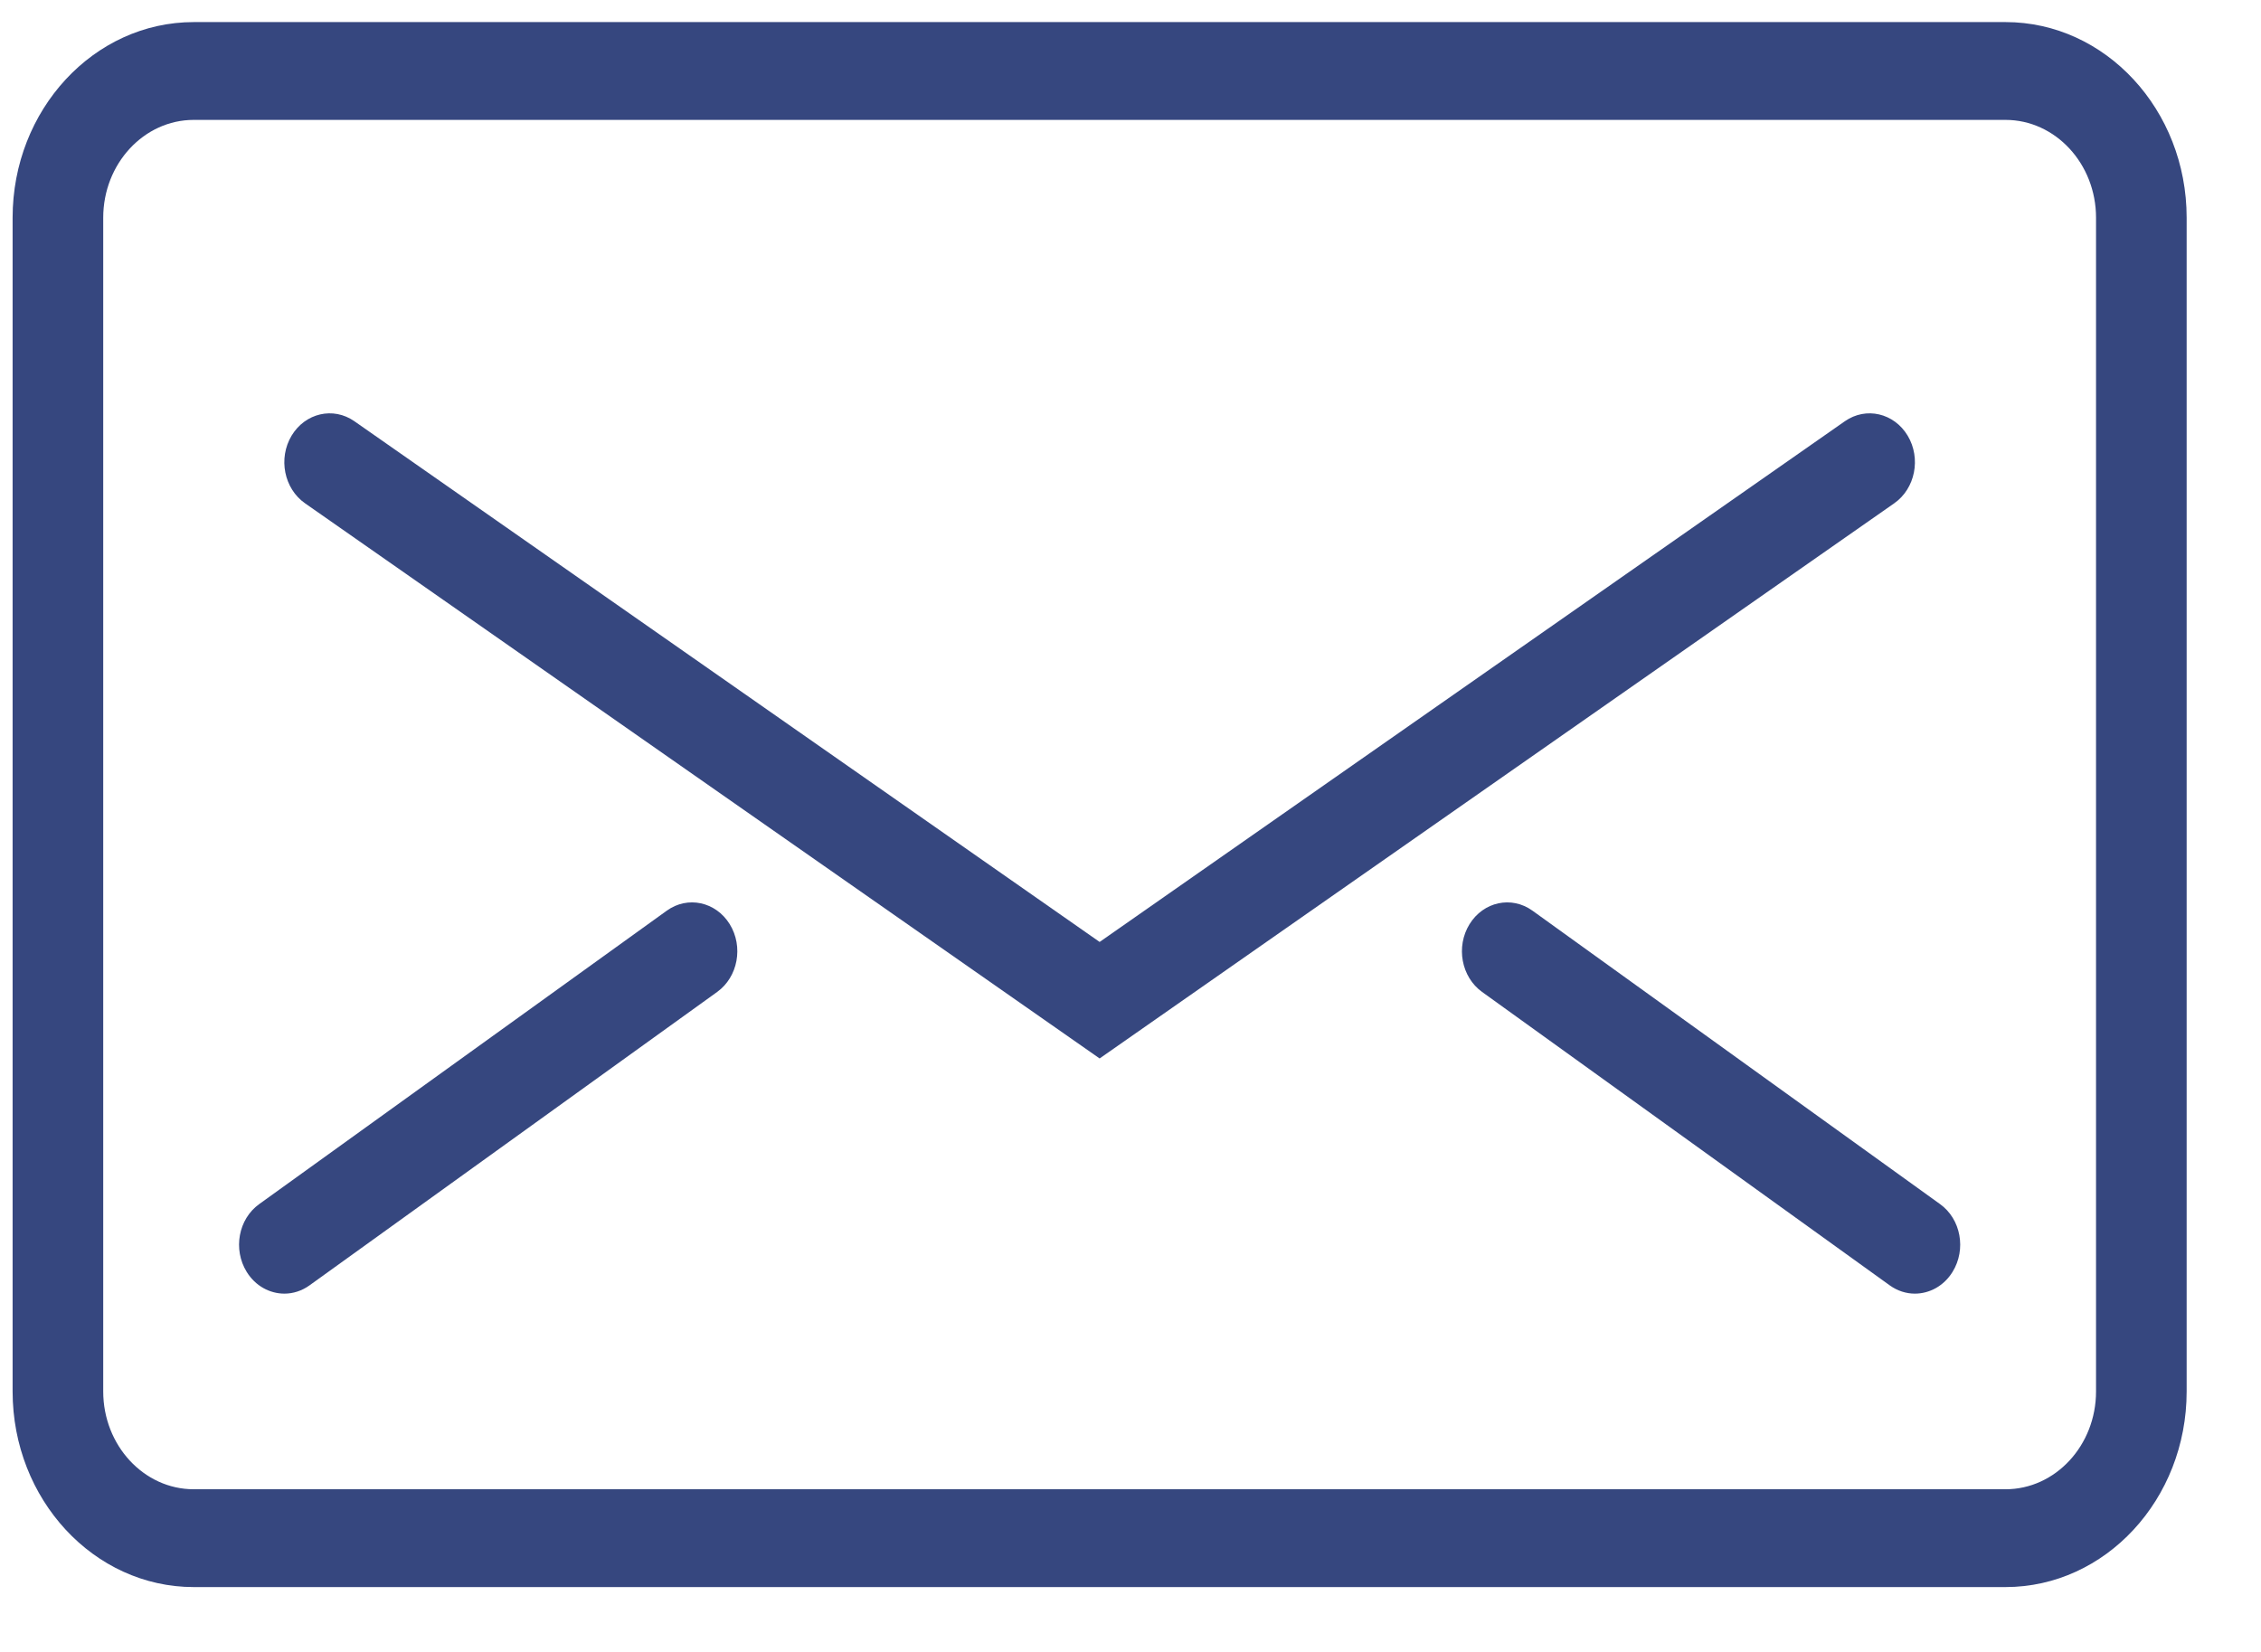 <?xml version="1.0" encoding="UTF-8"?>
<svg width="26px" height="19px" viewBox="0 0 26 19" version="1.1" xmlns="http://www.w3.org/2000/svg" xmlns:xlink="http://www.w3.org/1999/xlink">
    <!-- Generator: Sketch 56.3 (81716) - https://sketch.com -->
    <title>email</title>
    <desc>Created with Sketch.</desc>
    <g id="Page-1" stroke="none" stroke-width="1" fill="none" fill-rule="evenodd">
        <g id="Mobile" transform="translate(-66, -6568)" fill="#36477F">
            <g id="Group-19" transform="translate(66.145, 6564.254)">
                <g id="Group-14">
                    <g id="Group-9">
                        <g id="email" transform="translate(0, 4)">
                            <g id="iconfinder_Streamline-58_185078">
                                <path d="M22.917,18 L2.083,18 C0.934,18 0,16.991 0,15.75 L0,2.25 C0,1.009 0.934,0 2.083,0 L22.917,0 C24.066,0 25,1.009 25,2.25 L25,15.75 C25,16.991 24.066,18 22.917,18 Z M2.083,1.125 C1.509,1.125 1.042,1.63 1.042,2.25 L1.042,15.75 C1.042,16.37 1.509,16.875 2.083,16.875 L22.917,16.875 C23.491,16.875 23.958,16.37 23.958,15.75 L23.958,2.25 C23.958,1.63 23.491,1.125 22.917,1.125 L2.083,1.125 Z" id="Shape" fill-rule="nonzero"></path>
                                <path d="M12.5,11.92 L3.363,5.535 C3.121,5.366 3.052,5.018 3.208,4.757 C3.365,4.496 3.687,4.422 3.929,4.59 L12.5,10.58 L21.071,4.59 C21.313,4.422 21.635,4.496 21.792,4.757 C21.948,5.018 21.879,5.366 21.637,5.535 L12.5,11.92 Z" id="Path" fill-rule="nonzero"></path>
                                <path d="M3.126,14.625 C2.957,14.625 2.792,14.537 2.692,14.375 C2.532,14.116 2.596,13.767 2.836,13.595 L7.523,10.22 C7.763,10.047 8.086,10.117 8.246,10.375 C8.406,10.634 8.341,10.983 8.102,11.155 L3.414,14.53 C3.325,14.594 3.224,14.625 3.126,14.625 Z" id="Path" fill-rule="nonzero"></path>
                                <path d="M21.874,14.625 C21.776,14.625 21.675,14.594 21.586,14.53 L16.898,11.155 C16.659,10.983 16.594,10.634 16.754,10.375 C16.914,10.117 17.236,10.047 17.477,10.22 L22.164,13.595 C22.404,13.767 22.468,14.116 22.308,14.375 C22.208,14.537 22.043,14.625 21.874,14.625 Z" id="Path" fill-rule="nonzero"></path>
                            </g>
                        </g>
                    </g>
                </g>
            </g>
        </g>
    </g>
</svg>
